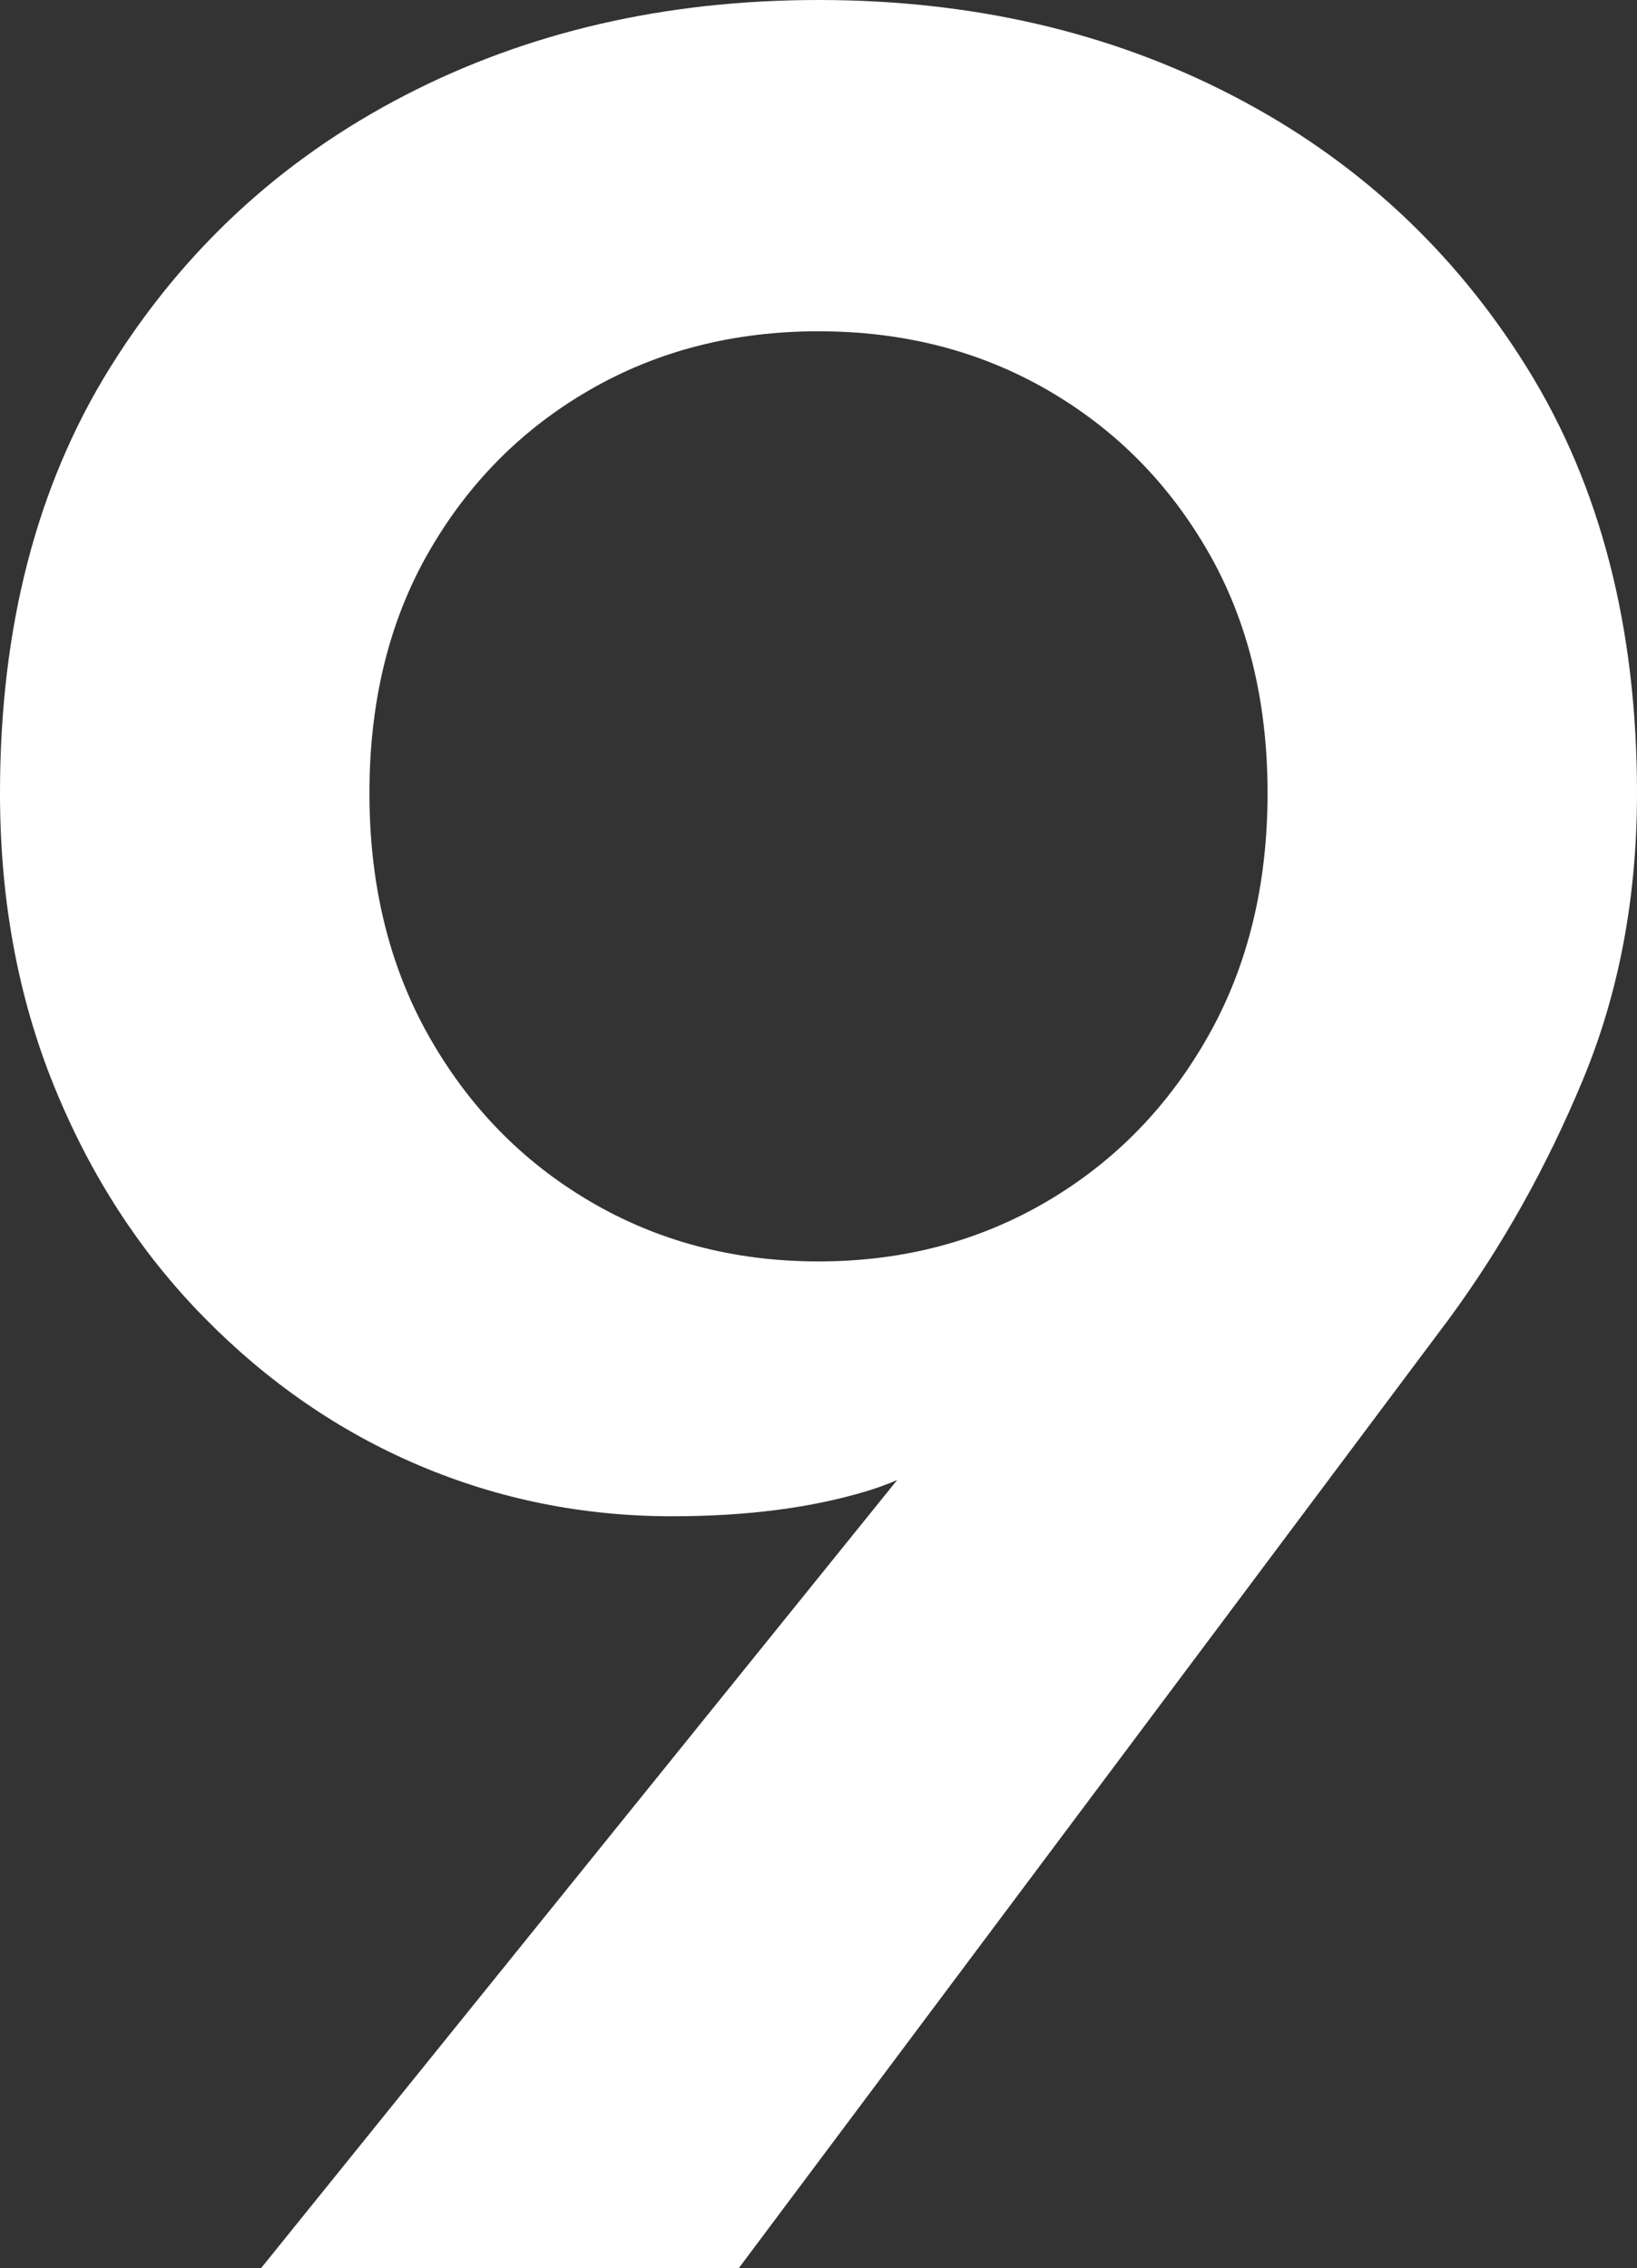 <?xml version="1.0" encoding="UTF-8"?>
<svg id="_圖層_2" data-name="圖層 2" xmlns="http://www.w3.org/2000/svg" viewBox="0 0 41.12 56.96">
  <rect x="0" y="0" width="41.12" height="56.96" fill="#333333" stroke="none"/>
  <g id="_圖層_1-2" data-name="圖層 1">
    <path d="M6.56,56.96l17.76-22,1.44-.24c-1.23,1.39-2.55,2.29-3.96,2.72-1.41,.43-3.05,.64-4.92,.64-2.24,0-4.36-.43-6.36-1.28-2-.85-3.8-2.09-5.4-3.72-1.6-1.63-2.85-3.56-3.76-5.8-.91-2.24-1.36-4.69-1.36-7.36,0-4.16,.92-7.72,2.76-10.68S7.07,4,10.16,2.4C13.25,.8,16.72,0,20.56,0s7.31,.8,10.4,2.4c3.09,1.6,5.56,3.88,7.4,6.84,1.84,2.96,2.76,6.52,2.76,10.68,0,2.61-.45,5.01-1.36,7.2-.91,2.19-2.03,4.19-3.36,6l-17.84,23.84H6.56ZM30.36,13.88c-.99-1.73-2.33-3.09-4.04-4.08-1.71-.99-3.63-1.48-5.76-1.48s-4.05,.49-5.76,1.48c-1.71,.99-3.05,2.35-4.04,4.08-.99,1.73-1.48,3.75-1.48,6.04s.49,4.32,1.48,6.08c.99,1.76,2.33,3.15,4.04,4.16,1.71,1.01,3.63,1.52,5.76,1.52s4.05-.51,5.76-1.52c1.71-1.01,3.05-2.4,4.04-4.16,.99-1.76,1.48-3.79,1.48-6.08s-.49-4.31-1.48-6.04Z" fill="#fff"/>
  </g>
</svg>